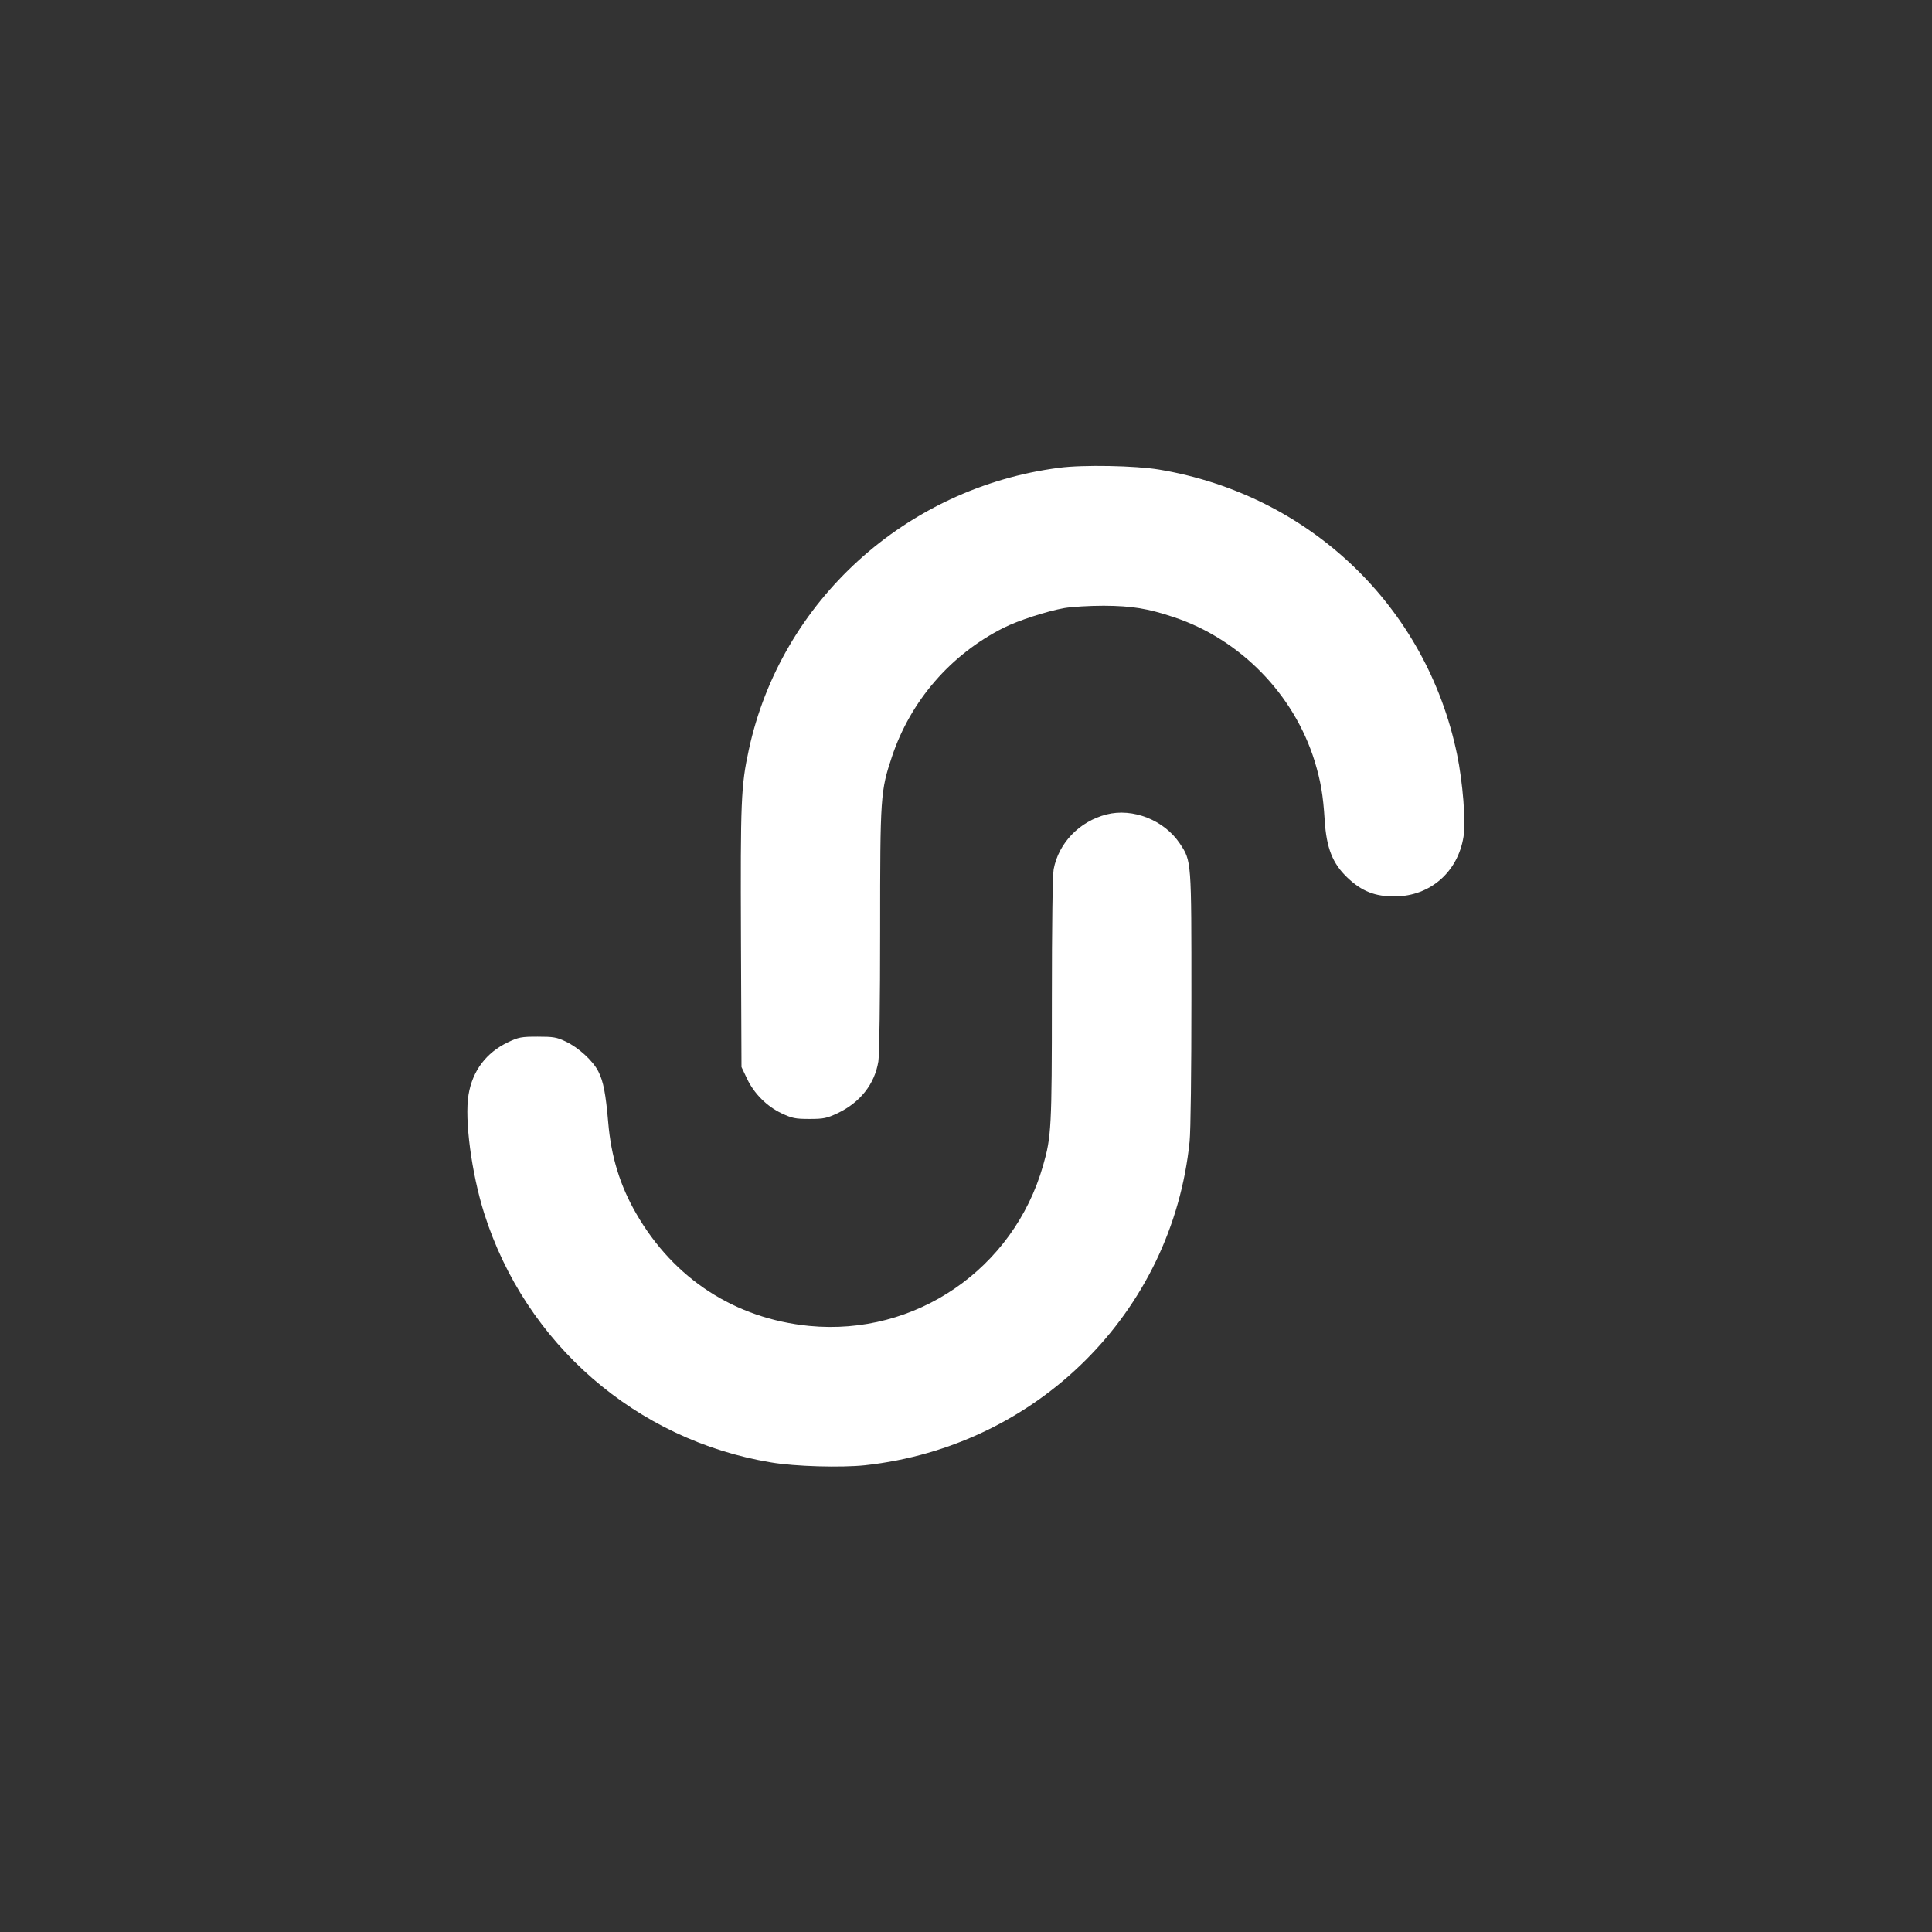 <?xml version="1.0" encoding="utf-8"?>
<!-- Generator: Adobe Illustrator 27.0.1, SVG Export Plug-In . SVG Version: 6.00 Build 0)  -->
<svg version="1.1" id="Layer_1" xmlns="http://www.w3.org/2000/svg" xmlns:xlink="http://www.w3.org/1999/xlink" x="0px" y="0px"
	 viewBox="0 0 1080 1080" style="enable-background:new 0 0 1080 1080;" xml:space="preserve">
<rect x="0" y="0" width="1080" height="1080" fill="#333333" stroke="none"/>
<style type="text/css">
	.st0{fill:#FFFFFF;}
</style>
<g transform="translate(0,1080) scale(0.1,-0.1)">
	<path class="st0" d="M5920,8185c-857-111-1555-746-1734-1576c-44-202-47-287-44-1054l3-720l31-65c39-83,111-155,194-194
		c58-27,75-31,155-31s97,4,157,32c126,60,207,162,228,289c6,34,10,344,10,734c0,751,2,778,66,970c104,312,328,571,623,720
		c81,41,244,94,341,111c42,7,139,13,220,13c158-1,245-15,392-64c372-124,671-431,787-805c34-113,47-186,56-330
		c10-156,44-242,127-321c81-77,155-106,267-105c196,2,350,136,382,333c14,83-4,307-36,461c-171,827-824,1451-1665,1592
		C6349,8197,6053,8203,5920,8185z"/>
	<path class="st0" d="M6185,6247c-151-39-267-159-295-306c-6-33-10-315-10-730c0-714-3-766-49-926c-165-579-714-955-1308-897
		c-414,41-756,263-966,627c-91,157-141,320-157,510c-14,162-27,230-55,285c-30,60-112,135-183,168c-50,24-69,27-157,27
		c-91,0-106-3-165-31c-122-58-199-160-221-294c-23-138,17-438,87-661c231-731,850-1269,1604-1394c134-23,392-30,525-16
		c964,105,1718,856,1815,1810c6,61,10,387,10,800c0,774,1,767-65,866C6508,6215,6333,6285,6185,6247z"/>
</g>
</svg>
